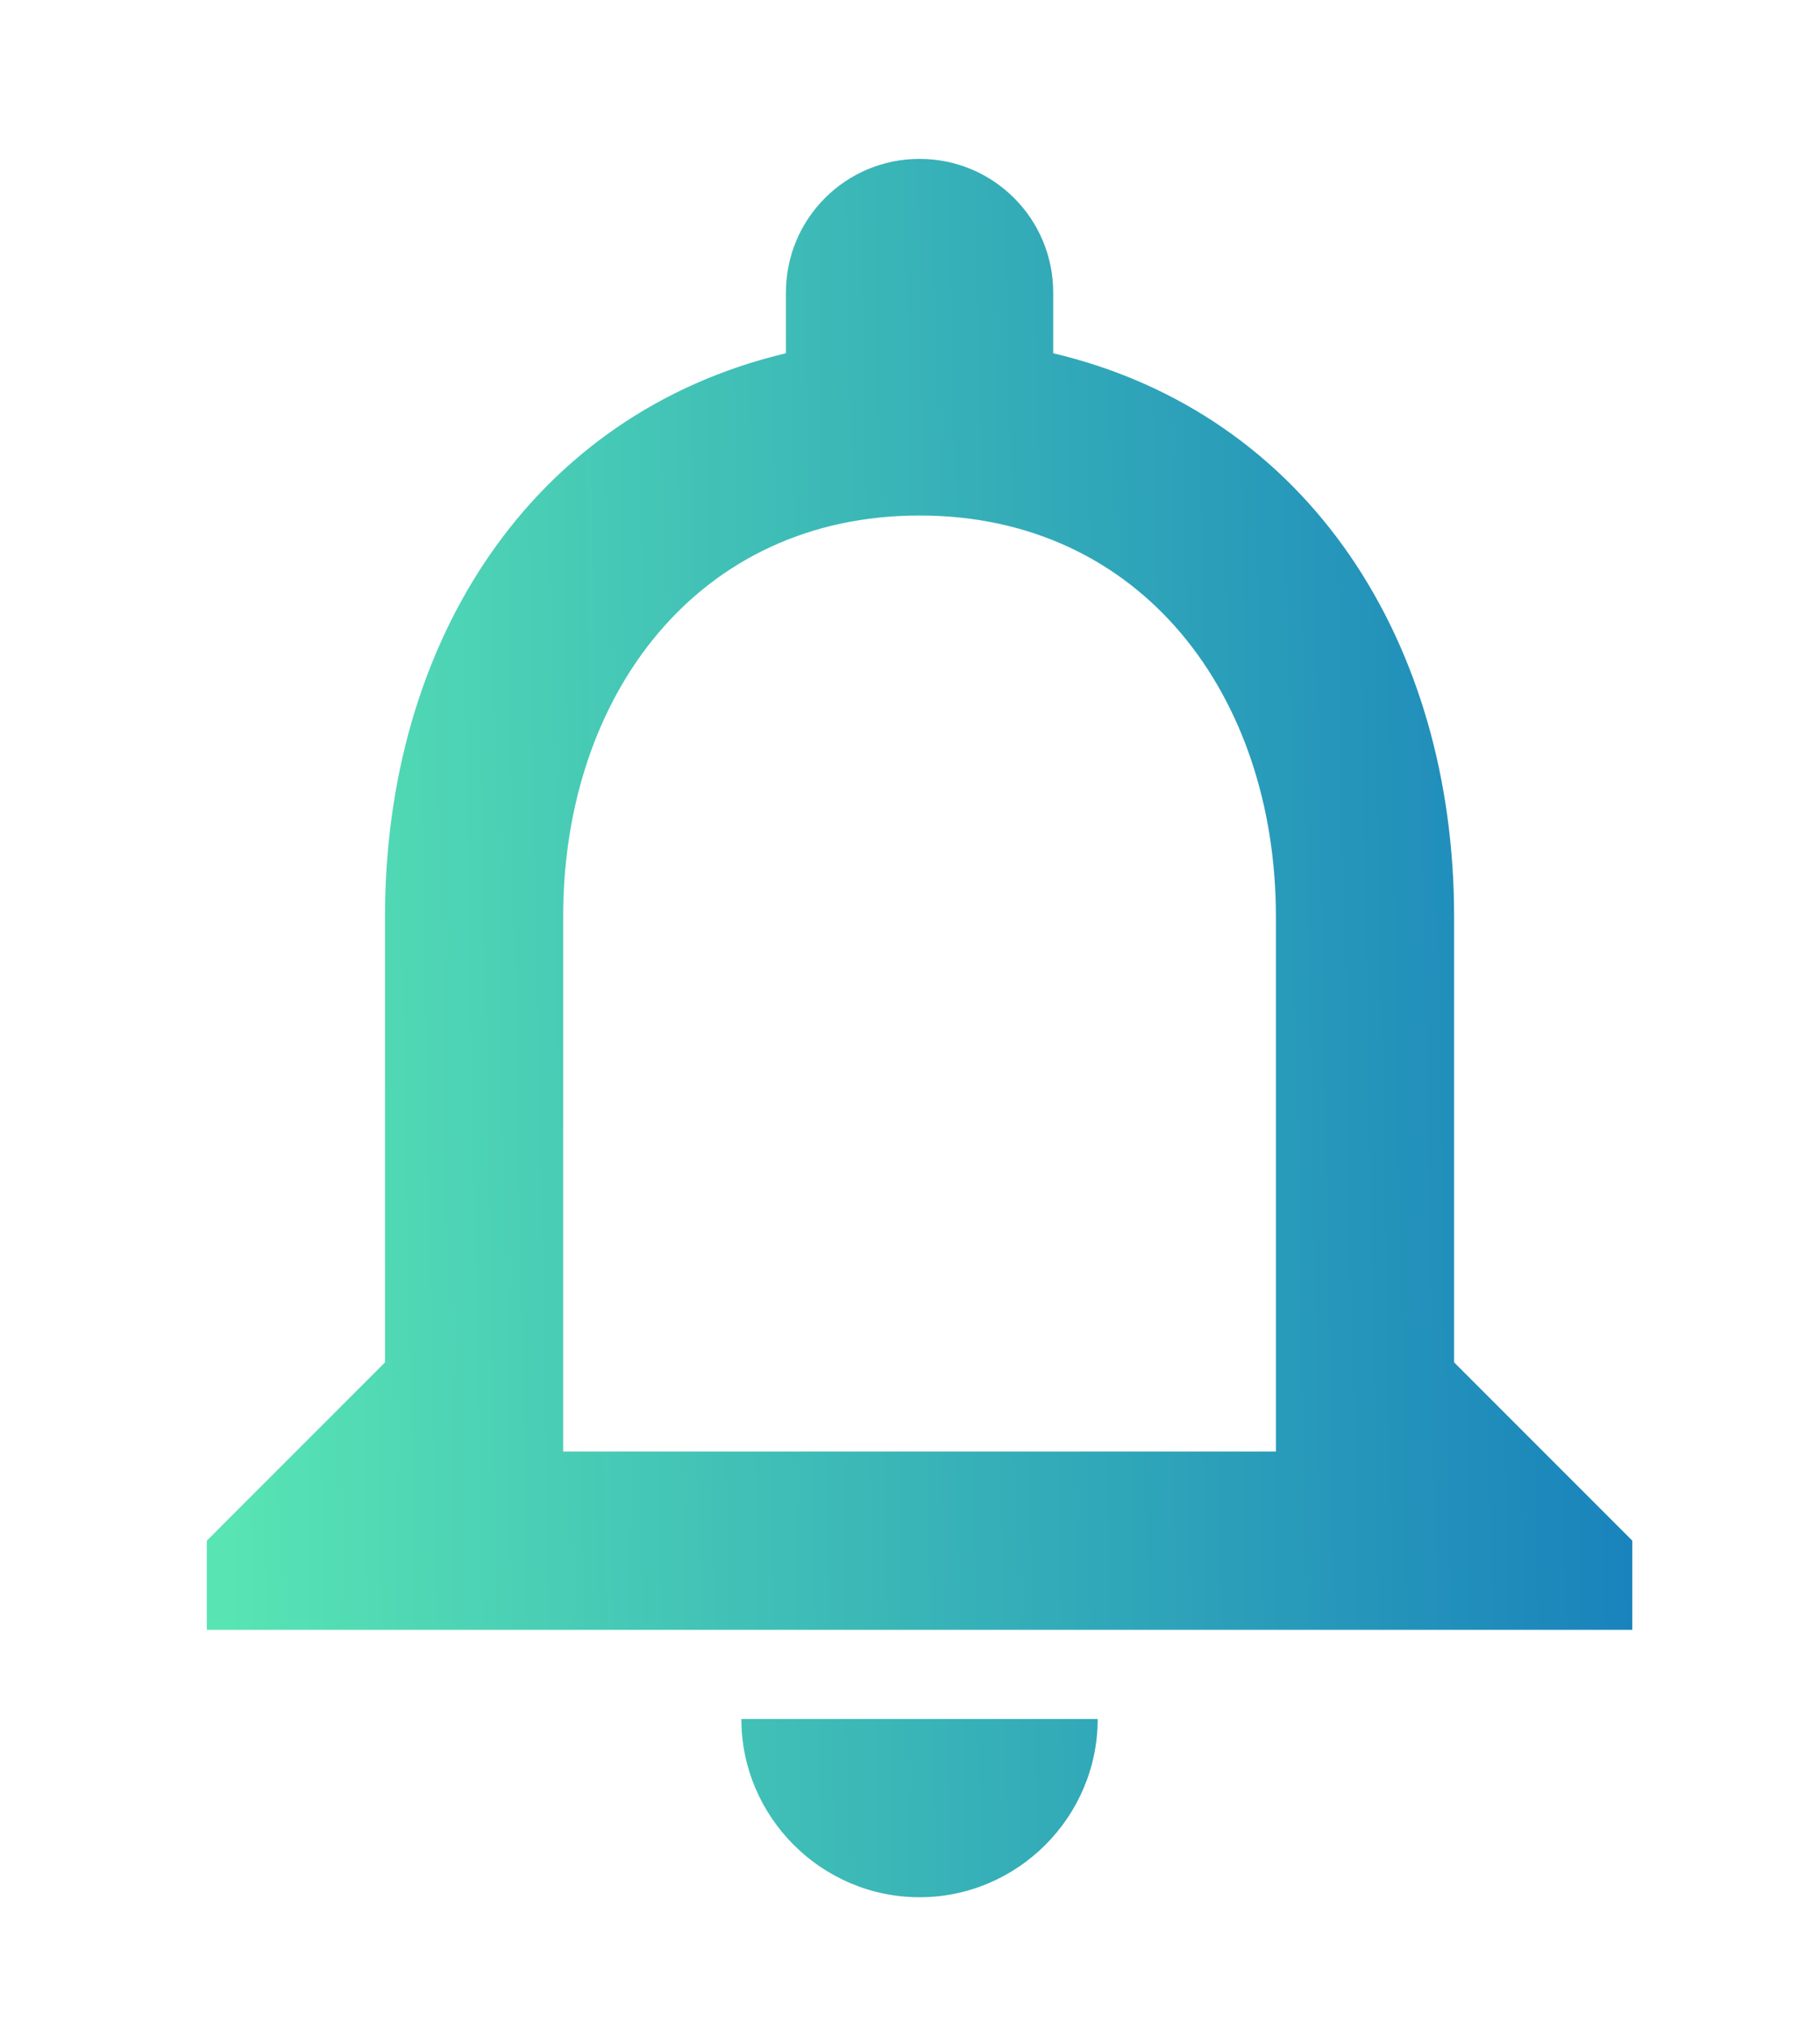 <svg width="44" height="49" viewBox="0 0 44 49" fill="none" xmlns="http://www.w3.org/2000/svg">
<path d="M22.231 45.839C24.6 45.839 26.538 43.901 26.538 41.532H17.923C17.923 43.901 19.861 45.839 22.231 45.839ZM35.154 32.916V22.147C35.154 15.535 31.643 9.999 25.462 8.535V7.07C25.462 5.282 24.018 3.839 22.231 3.839C20.443 3.839 19 5.282 19 7.07V8.535C12.84 9.999 9.308 15.513 9.308 22.147V32.916L5 37.224V39.378H39.462V37.224L35.154 32.916ZM30.846 35.07H13.615V22.147C13.615 16.805 16.868 12.455 22.231 12.455C27.594 12.455 30.846 16.805 30.846 22.147V35.07Z" fill="url(#paint0_linear_1_78)"/>
<defs>
<linearGradient id="paint0_linear_1_78" x1="39.462" y1="3.839" x2="4.215" y2="4.509" gradientUnits="userSpaceOnUse">
<stop stop-color="#1881BC"/>
<stop offset="1" stop-color="#59E6B3"/>
</linearGradient>
</defs>
</svg>
